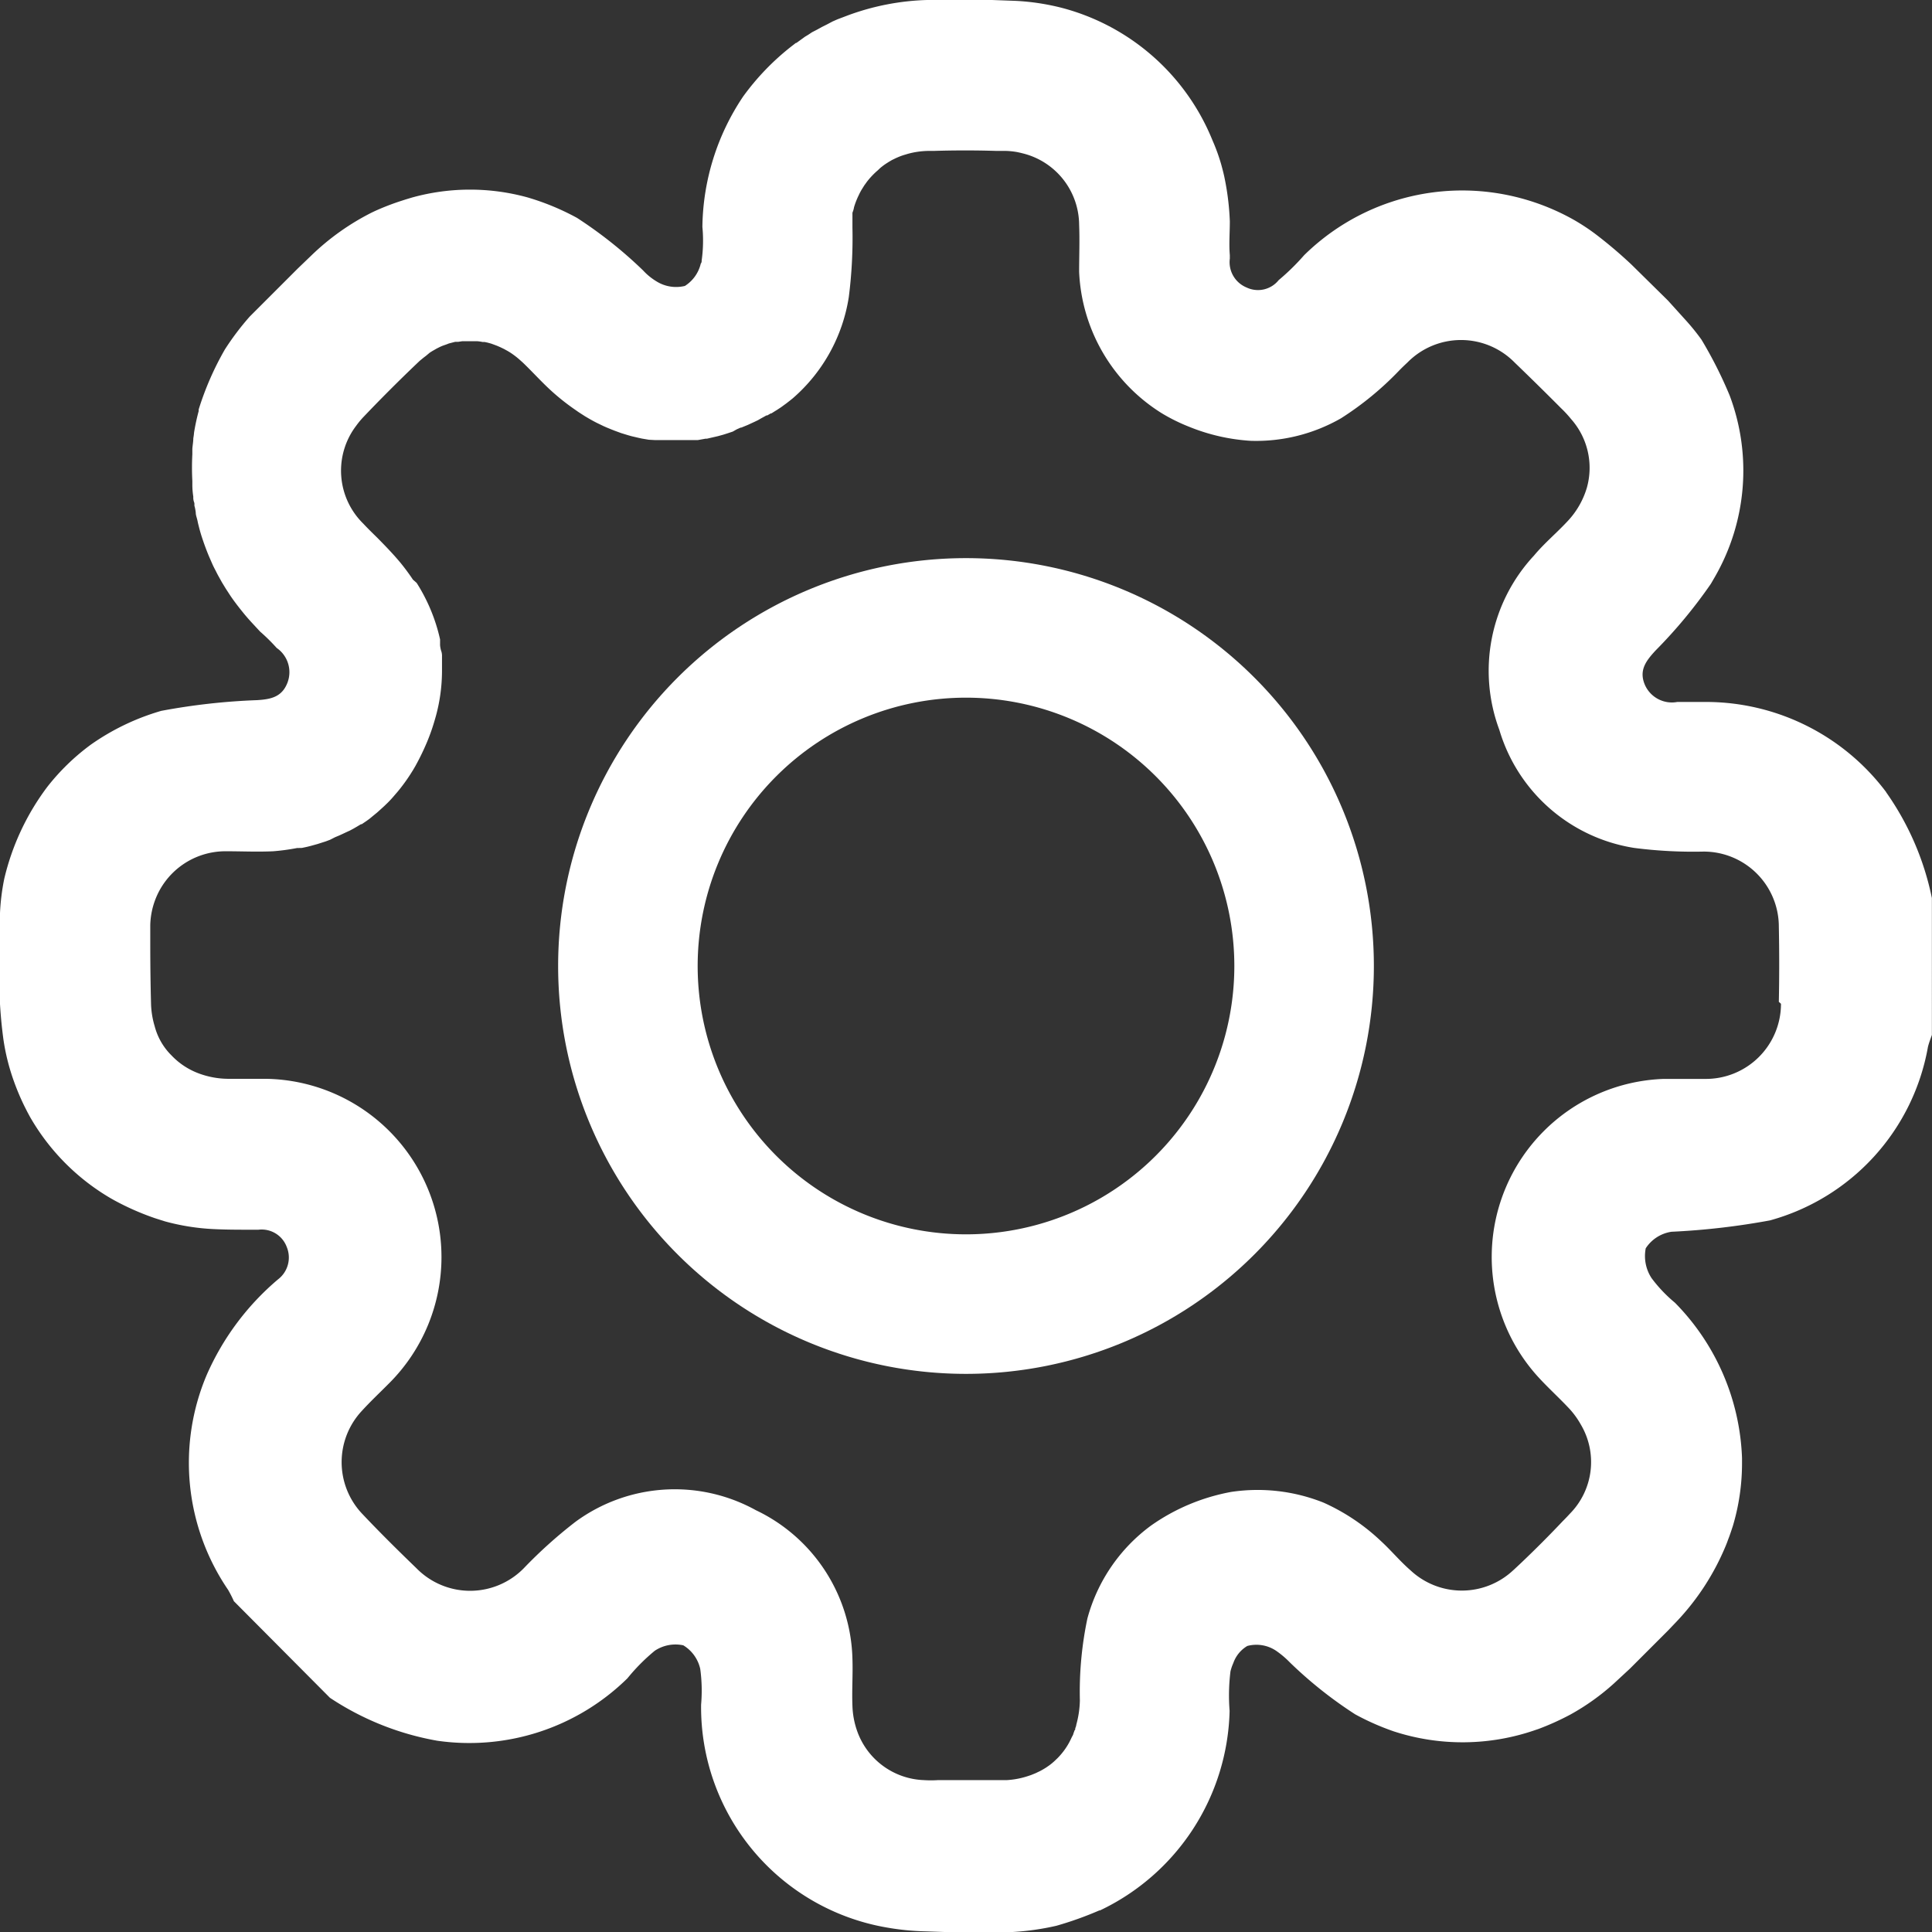 <svg id="settings" xmlns="http://www.w3.org/2000/svg" width="18" height="18" viewBox="0 0 18 18">
  <rect x="0" y="0" width="18" height="18" fill="#333333" stroke="none"/>
  <rect id="Border" width="18" height="18" fill="none"/>
  <path id="Path_13729" data-name="Path 13729" d="M17.573,7.38a2.1,2.1,0,0,0-1.665-.84h-.281a.275.275,0,0,1-.3-.155c-.062-.139.009-.229.1-.327a4.549,4.549,0,0,0,.513-.619l.04-.069a1.985,1.985,0,0,0,.135-1.685,3.951,3.951,0,0,0-.263-.521,2.056,2.056,0,0,0-.152-.187L15.54,2.8,15.2,2.465a4.182,4.182,0,0,0-.339-.287,1.964,1.964,0,0,0-.2-.131,2.127,2.127,0,0,0-.739-.251,2.1,2.1,0,0,0-1.772.582,2.137,2.137,0,0,1-.237.232.247.247,0,0,1-.3.068.255.255,0,0,1-.155-.269V2.377c-.009-.1,0-.21,0-.315a2.453,2.453,0,0,0-.052-.418c-.008-.037-.018-.074-.028-.111a1.756,1.756,0,0,0-.081-.224A2.086,2.086,0,0,0,9.9.075,2.167,2.167,0,0,0,9.462.008L9.243,0H8.636A2.317,2.317,0,0,0,7.9.143L7.8.181,7.757.2,7.706.227l-.05.025L7.609.278h0L7.566.3,7.53.324,7.5.342,7.42.4,7.415.4,7.38.427A2.325,2.325,0,0,0,6.923.9a2.226,2.226,0,0,0-.379,1.214,1.338,1.338,0,0,1-.007.315.036.036,0,0,1-.008.027h0a.339.339,0,0,1-.148.208.345.345,0,0,1-.267-.044.562.562,0,0,1-.122-.1,4.062,4.062,0,0,0-.616-.49,2.327,2.327,0,0,0-.435-.183L4.918,1.84a2.018,2.018,0,0,0-1.078,0l-.06.018-.037.012a2.307,2.307,0,0,0-.258.1l-.021.01a2.291,2.291,0,0,0-.563.4l-.125.12-.449.449a2.489,2.489,0,0,0-.232.307,2.771,2.771,0,0,0-.244.559V3.83a1.977,1.977,0,0,0-.043.2.481.481,0,0,1-.007.053c0,.033-.007.067-.009.1v.049a2.384,2.384,0,0,0,0,.25c0,.016,0,.031,0,.046a.758.758,0,0,0,.009.1.121.121,0,0,0,.007.05c.007.016,0,.029.006.043a.393.393,0,0,1,.01.057c0,.019.007.038.012.057s.006.027.009.04.008.032.012.048c.008.031.017.061.027.091l.016.047c.011.031.023.063.035.093s.026.061.039.091.021.045.033.068l.022.043.039.07.036.059.017.026.028.043c.039.057.082.112.127.167q.034.041.071.081l.037.04.04.043a1.739,1.739,0,0,1,.154.152h0a.274.274,0,0,1,.1.324c-.052.135-.158.154-.281.162a6.006,6.006,0,0,0-.895.1,2.2,2.2,0,0,0-.659.317l-.024.018a2.079,2.079,0,0,0-.372.365l-.007.009a2.3,2.3,0,0,0-.4.854,2.05,2.05,0,0,0-.04.32c0,.094-.005.18-.005.263v.474q.007.218.036.435a2,2,0,0,0,.1.4h0a2.234,2.234,0,0,0,.1.235l.026.051.021.039a2.071,2.071,0,0,0,.755.762l.032.018a2.45,2.45,0,0,0,.371.164c.035.012.07.022.1.032h0a2.091,2.091,0,0,0,.45.072c.14.007.281.006.422.006a.249.249,0,0,1,.264.162.256.256,0,0,1-.081.3,2.457,2.457,0,0,0-.666.893,2.1,2.1,0,0,0,.2,2,1.109,1.109,0,0,1,.054.106l.895.9a2.627,2.627,0,0,0,1,.4,2.1,2.1,0,0,0,1.772-.582A1.8,1.8,0,0,1,6.1,15.38a.348.348,0,0,1,.266-.051.344.344,0,0,1,.158.22,1.491,1.491,0,0,1,.008.332,2.083,2.083,0,0,0,1.723,2.076,2.386,2.386,0,0,0,.367.037L8.8,18h.635a2.433,2.433,0,0,0,.407-.058,3.242,3.242,0,0,0,.4-.143h.006a2.114,2.114,0,0,0,1.208-1.859,1.828,1.828,0,0,1,.008-.368.448.448,0,0,1,.019-.06l.008-.019a.3.3,0,0,1,.13-.158.33.33,0,0,1,.267.044.861.861,0,0,1,.13.11,3.913,3.913,0,0,0,.608.483,2.342,2.342,0,0,0,.36.159,2.069,2.069,0,0,0,1.325-.015l.021-.007a2.449,2.449,0,0,0,.28-.125l.019-.01a2.167,2.167,0,0,0,.406-.29l.149-.138h0l.353-.353.083-.087a2.307,2.307,0,0,0,.457-.706c.006-.015.013-.031.018-.047l.014-.037c.013-.035.024-.07.034-.1a2.037,2.037,0,0,0,.085-.582v-.05a2.171,2.171,0,0,0-.625-1.447,1.324,1.324,0,0,1-.217-.228.374.374,0,0,1-.055-.279.347.347,0,0,1,.24-.154,6.756,6.756,0,0,0,.918-.106,2.046,2.046,0,0,0,1.471-1.615c.009-.038.024-.075.037-.113V8.367a2.619,2.619,0,0,0-.427-.987Zm-.98,1.972a.7.7,0,0,1-.707.7H15.5a1.66,1.66,0,0,0-1.179,2.766c.1.111.208.207.307.314a.778.778,0,0,1,.1.14.685.685,0,0,1-.1.829l-.027.029-.03.031-.011.011q-.189.2-.39.391l-.064.06-.008.007a.7.7,0,0,1-.957,0c-.1-.087-.18-.185-.275-.272A1.917,1.917,0,0,0,12.332,14h0a1.656,1.656,0,0,0-.862-.1,1.9,1.9,0,0,0-.385.114,1.879,1.879,0,0,0-.362.2,1.588,1.588,0,0,0-.592.865,3.31,3.31,0,0,0-.07.765.916.916,0,0,1-.033.223.11.11,0,0,1-.01.034c0,.012,0,.014-.007.021a.212.212,0,0,1-.009.025.094.094,0,0,1-.014.033c-.005.011-.018.038-.027.055h0a.649.649,0,0,1-.108.145l-.025.024a.522.522,0,0,1-.053.044l-.029.02c-.019.012-.039.024-.059.034l-.04.019-.042.017-.027.009a.768.768,0,0,1-.2.038h-.64a1.026,1.026,0,0,1-.129,0,.686.686,0,0,1-.623-.457.777.777,0,0,1-.044-.233c-.006-.147.005-.294,0-.439a1.577,1.577,0,0,0-.9-1.386,1.563,1.563,0,0,0-1.68.108,4.336,4.336,0,0,0-.482.433.7.7,0,0,1-1,0c-.173-.167-.344-.336-.508-.51a.7.7,0,0,1,0-.957c.083-.091.173-.175.259-.262a1.661,1.661,0,0,0-1.159-2.831H2.12A.8.8,0,0,1,1.85,10h0a.673.673,0,0,1-.256-.171L1.585,9.82a.594.594,0,0,1-.144-.259L1.435,9.54a.8.8,0,0,1-.028-.193Q1.4,9.073,1.4,8.8V8.62A.708.708,0,0,1,1.44,8.4a.7.7,0,0,1,.667-.469c.146,0,.294.007.439,0a2,2,0,0,0,.221-.03L2.812,7.9c.036-.007.071-.015.105-.025l.04-.011.078-.025.04-.015L3.122,7.8l.036-.015c.032-.014.064-.03.1-.046l.03-.016.009-.005L3.328,7.7l.035-.021H3.37c.024-.016.049-.033.072-.05L3.477,7.6l.033-.027.007-.006.03-.027.034-.031.033-.032q.033-.033.063-.069l.031-.036a1.675,1.675,0,0,0,.114-.156l.027-.043.021-.036L3.89,7.1c.03-.056.058-.115.084-.176a1.808,1.808,0,0,0,.063-.171c.009-.028.017-.057.025-.085a1.609,1.609,0,0,0,.056-.413V6.222a.034.034,0,0,0,0-.006h0a.052.052,0,0,0,0-.007V6.118a.148.148,0,0,0-.005-.046A.235.235,0,0,1,4.1,6.01V5.957a1.644,1.644,0,0,0-.218-.526h0L3.847,5.4q-.056-.084-.121-.163L3.72,5.23c-.065-.077-.135-.149-.206-.221h0c-.044-.043-.088-.086-.13-.131a.691.691,0,0,1-.065-.912.781.781,0,0,1,.07-.084q.242-.254.5-.5h0l.021-.02.011-.009h0l.023-.019.017-.013.008-.006L4,3.289l.008-.006.021-.013.021-.012h0l.019-.011.022-.011a.38.38,0,0,1,.045-.019l.023-.008h0L4.182,3.2l.058-.015h.027l.04-.006h.137a.367.367,0,0,1,.051.007h.019l.028.006.033.009L4.6,3.21h0l.032.012.032.014.031.015.031.017h0a.58.58,0,0,1,.06.039.694.694,0,0,1,.057.046l.028.025c.093.089.179.186.275.272a2.089,2.089,0,0,0,.215.169l.027.019.062.04c.037.022.073.043.111.062l.062.03.032.014L5.694,4l.033.013.06.022.065.02.032.009.064.015.032.007.065.011L6.1,4.1h.327l.075,0,.072-.013h.013l.1-.023.051-.014h0l.041-.013.048-.016h0L6.864,4,6.9,3.984h.006l.061-.025.065-.03.031-.015h0L7.087,3.9l.02-.011.02-.011.014-.008h.008l.021-.012.01-.006h.006l.04-.025h0l.01-.006.041-.027h0l.048-.035.036-.028.025-.02a1.566,1.566,0,0,0,.522-.943,4.354,4.354,0,0,0,.034-.647V1.994a.045.045,0,0,1,.005-.025.243.243,0,0,0,.01-.039A.709.709,0,0,1,8,1.82a.564.564,0,0,1,.027-.052h0l.015-.024.012-.019.014-.019c.008-.012.017-.023.026-.034s.028-.032.043-.047.027-.026.041-.038L8.2,1.566a.6.6,0,0,1,.053-.04l.028-.018.029-.017.037-.018.023-.01a.568.568,0,0,1,.059-.021l.03-.009a.762.762,0,0,1,.191-.027H8.7c.194-.006.39-.006.584,0H9.37a.71.71,0,0,1,.107.011l.028.006.032.008a.69.69,0,0,1,.517.662c.006.146,0,.293,0,.439a1.635,1.635,0,0,0,.773,1.32h0a1.707,1.707,0,0,0,.254.125,1.818,1.818,0,0,0,.571.13h0a1.59,1.59,0,0,0,.842-.21,2.908,2.908,0,0,0,.537-.44c.026-.027.053-.053.081-.079a.7.7,0,0,1,1,0l.026.025q.207.2.406.4h0a1.078,1.078,0,0,1,.085.091l.01.012a.685.685,0,0,1,.146.636.775.775,0,0,1-.186.32c-.1.107-.212.2-.307.314A1.576,1.576,0,0,0,13.969,6.8a1.564,1.564,0,0,0,1.257,1.1,4.307,4.307,0,0,0,.647.034.7.7,0,0,1,.7.7q.007.351,0,.7Z" fill="#fff"/>
  <path id="Path_13730" data-name="Path 13730" d="M9,5.2A3.8,3.8,0,1,0,12.8,9,3.8,3.8,0,0,0,9,5.2Zm0,6.3A2.5,2.5,0,1,1,11.5,9,2.5,2.5,0,0,1,9,11.5Z" fill="#fff"/>
</svg>
